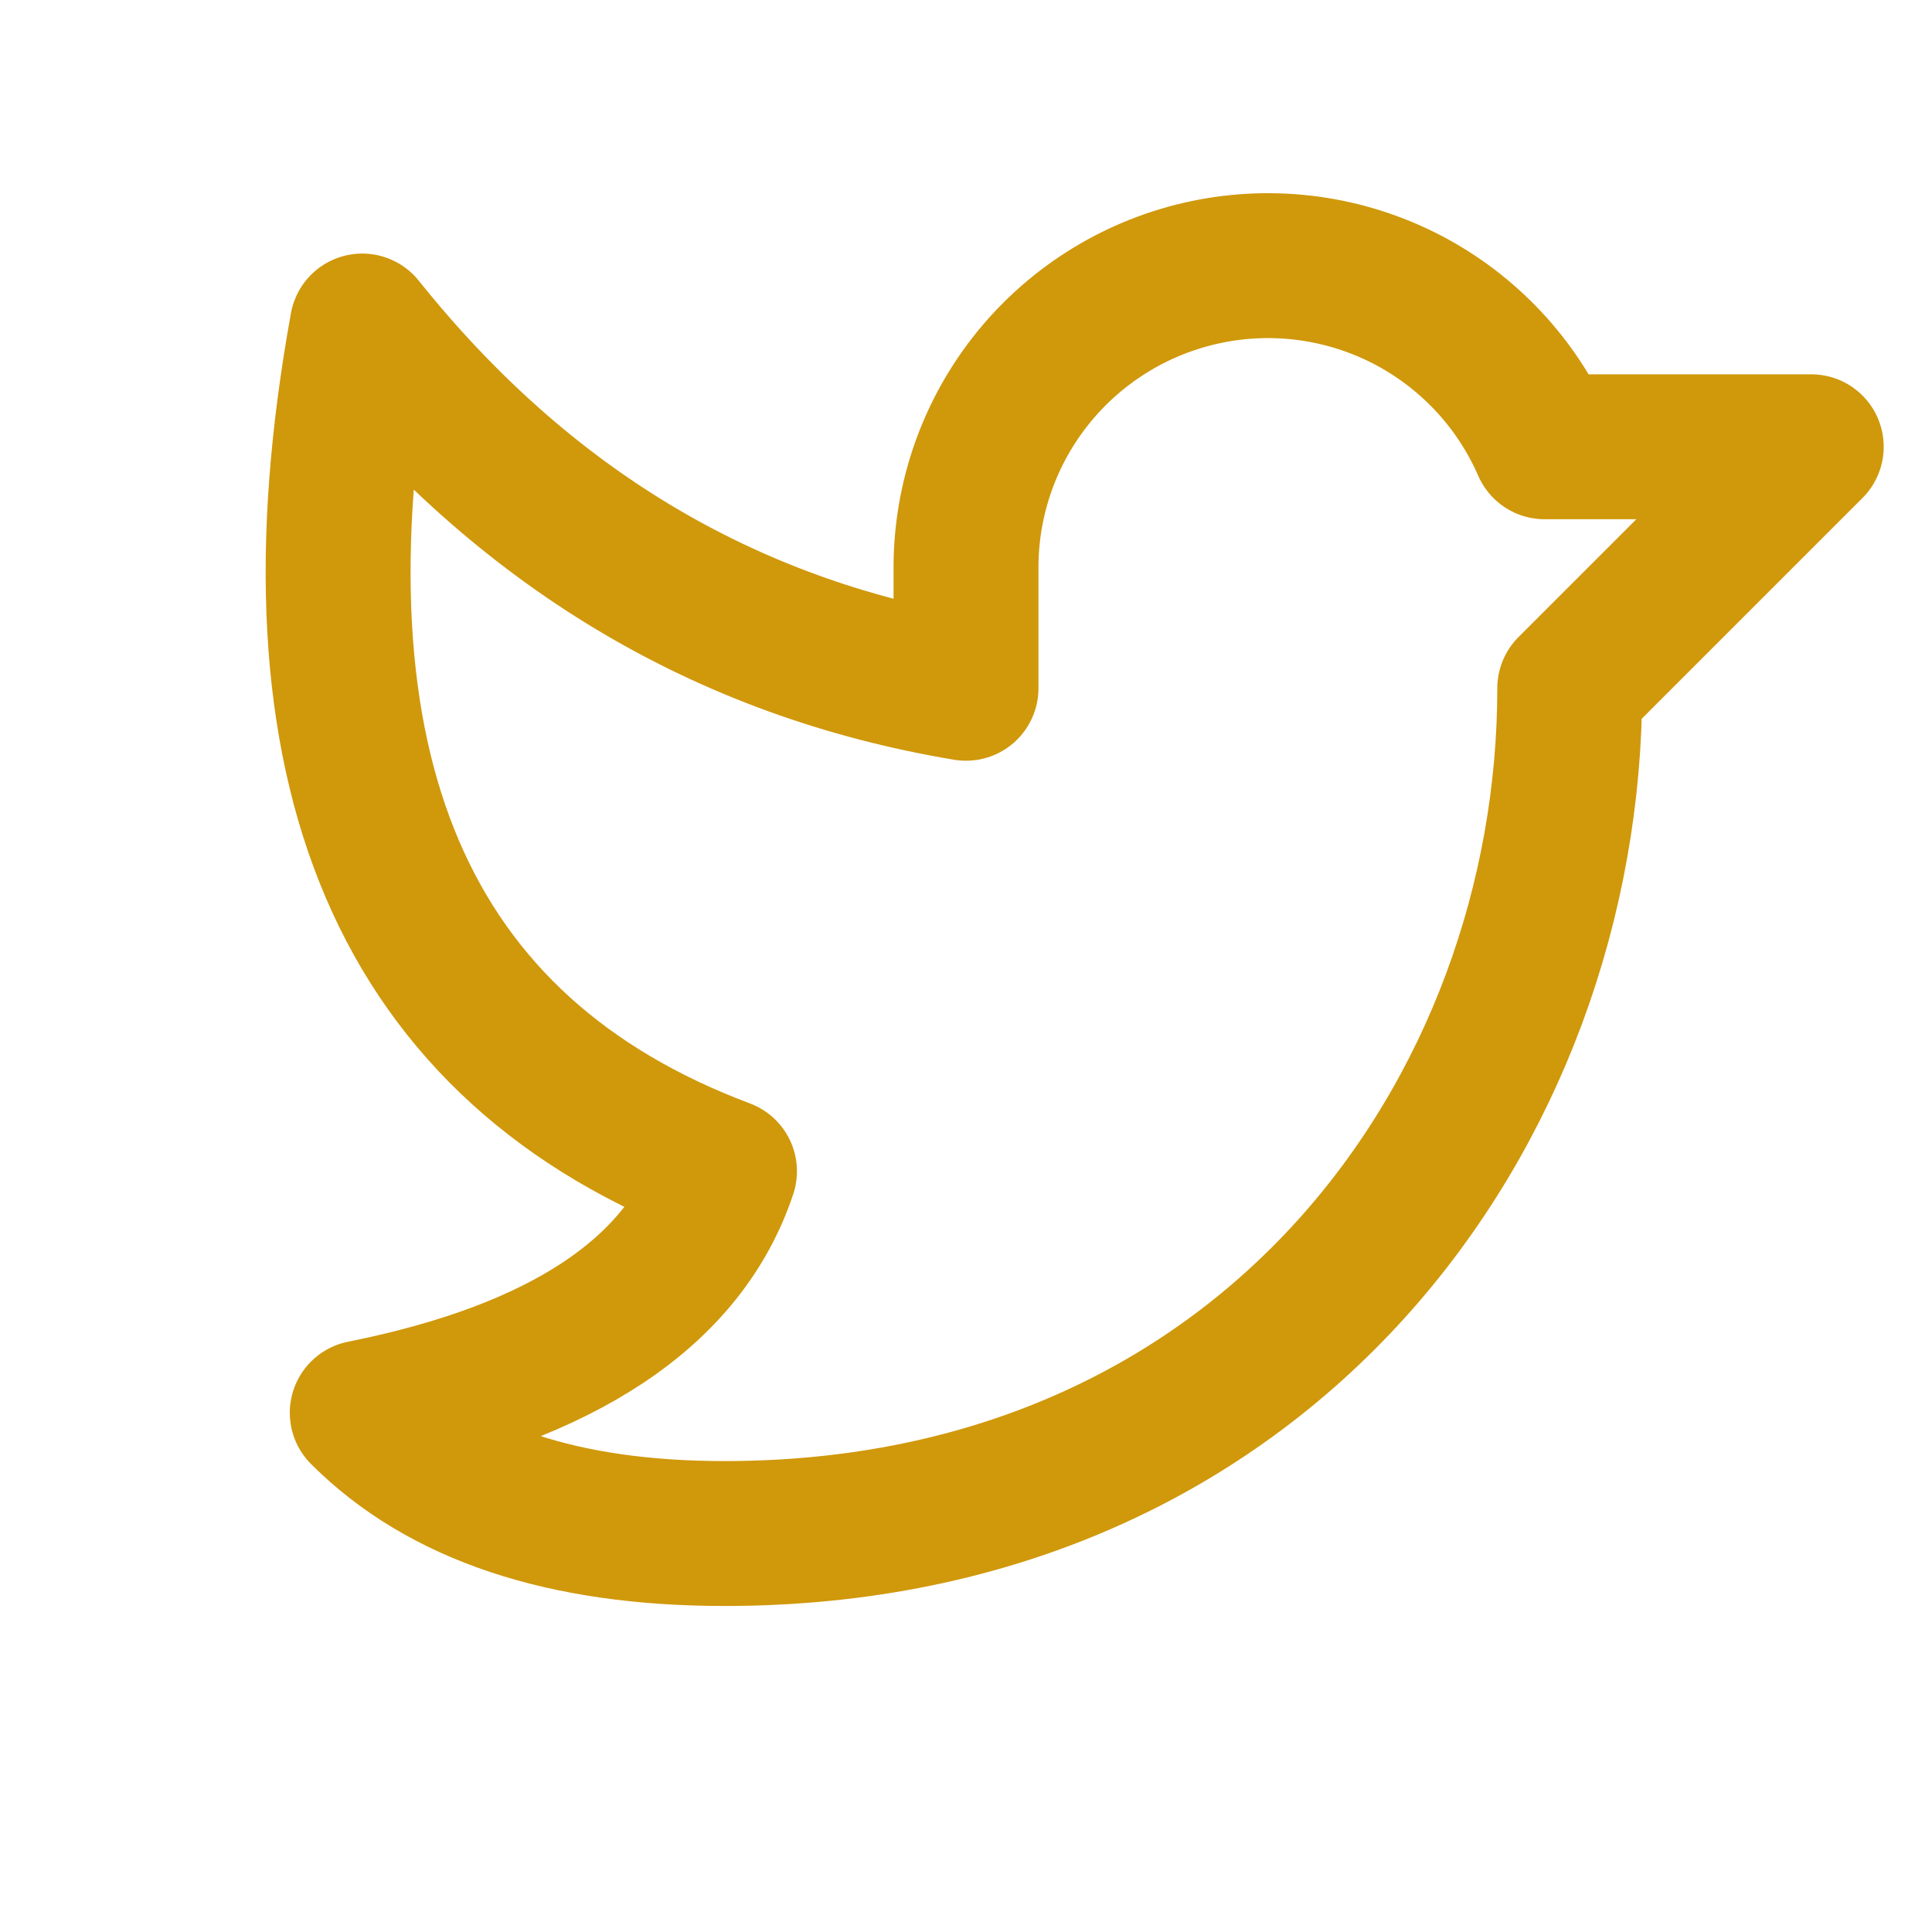 <?xml version="1.0" encoding="UTF-8"?>
<svg width="20px" height="20px" viewBox="0 0 20 20" version="1.1" xmlns="http://www.w3.org/2000/svg" xmlns:xlink="http://www.w3.org/1999/xlink">
    <title>InstagramLogo</title>
    <g id="InstagramLogo" stroke="none" stroke-width="1" fill="none" fill-rule="evenodd" stroke-dasharray="0,0" stroke-linecap="round" stroke-linejoin="round">
        <g id="TwitterLogo" transform="translate(3, 2)" fill-rule="nonzero" stroke="rgb(208, 152, 11)" stroke-width="1.5">
            <g id="Vector">
                <path d="M4.5,10.125 C1.167,8.875 -0.083,5.958 0.75,1.375 C2.417,3.458 4.5,4.708 7,5.125 L7,3.875 C7,3.157 7.247,2.461 7.7,1.904 C8.153,1.347 8.784,0.963 9.487,0.816 C10.19,0.669 10.922,0.769 11.56,1.098 C12.198,1.428 12.703,1.967 12.99,2.625 L15.75,2.625 L13.25,5.125 C13.25,9.5 10.125,13.875 4.5,13.875 C2.833,13.875 1.583,13.458 0.75,12.625 C2.833,12.208 4.083,11.375 4.5,10.125 Z"></path>
            </g>
        </g>
    </g>
</svg>